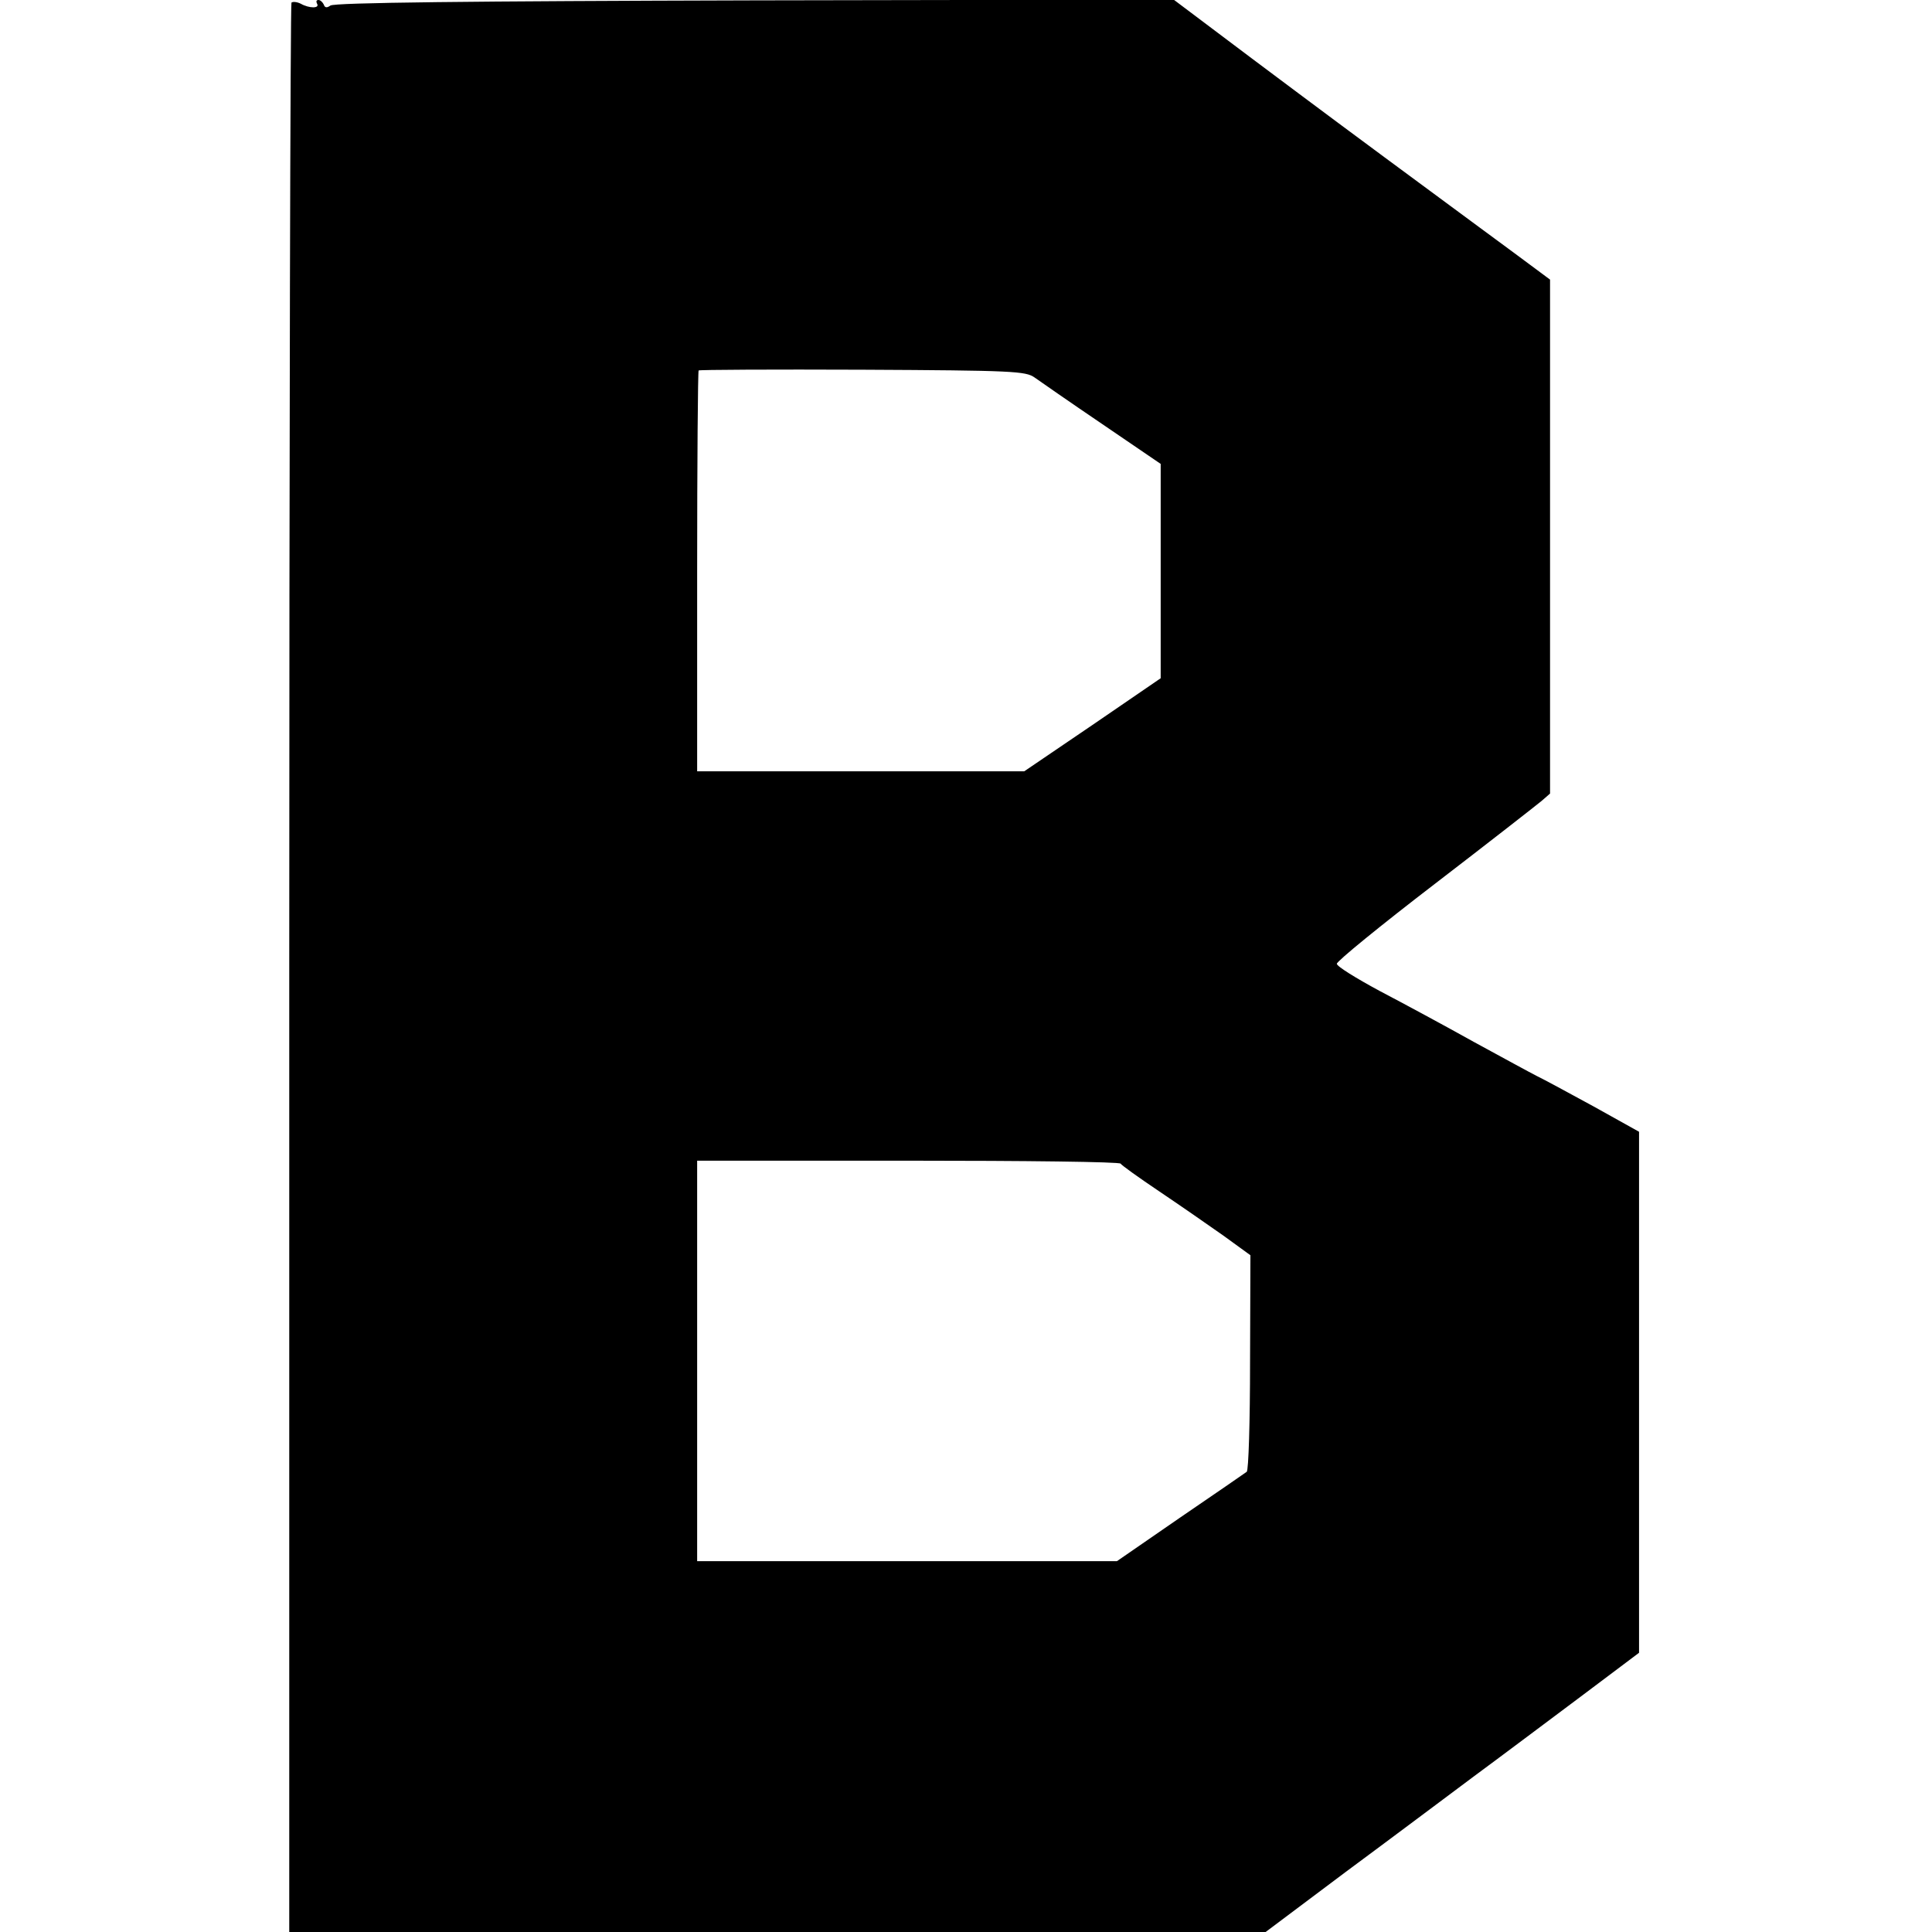 <?xml version="1.0" standalone="no"?>
<!DOCTYPE svg PUBLIC "-//W3C//DTD SVG 20010904//EN"
 "http://www.w3.org/TR/2001/REC-SVG-20010904/DTD/svg10.dtd">
<svg version="1.0" xmlns="http://www.w3.org/2000/svg"
 width="521pt" height="521pt" viewBox="0 0 521 521"
 preserveAspectRatio="xMidYMid meet">
<g transform="translate(0,521) scale(0.1,-0.1)"
fill="#000000" stroke="none">
<path d="M786 5203 c-3 -3 -6 -1176 -6 -2605 l0 -2598 1317 0 1316 0 216 162
c119 88 275 205 346 258 72 53 201 150 288 215 l157 118 0 703 0 702 -122 68
c-68 37 -136 74 -153 82 -16 8 -93 50 -170 92 -77 43 -192 105 -255 138 -63
34 -115 66 -115 73 0 7 119 104 265 216 146 112 275 213 287 223 l23 20 0 693
0 693 -97 72 c-54 40 -136 100 -183 135 -263 194 -334 247 -525 390 l-210 158
-1130 -2 c-766 -2 -1135 -6 -1144 -14 -10 -7 -15 -6 -18 3 -3 6 -9 12 -14 12
-6 0 -7 -4 -4 -10 8 -13 -21 -13 -44 0 -10 5 -21 6 -25 3z m2004 -1011 c14
-10 96 -67 183 -126 l157 -107 0 -289 0 -289 -184 -126 -184 -125 -441 0 -441
0 0 538 c0 296 2 541 4 543 2 2 201 3 442 2 407 -2 440 -4 464 -21z m232
-2120 c2 -4 48 -37 103 -74 55 -37 133 -91 174 -120 l73 -53 -1 -289 c0 -159
-4 -292 -9 -295 -4 -3 -85 -59 -179 -123 l-171 -118 -566 0 -566 0 0 540 0
540 569 0 c313 0 571 -3 573 -8z"/>
</g>
</svg>
